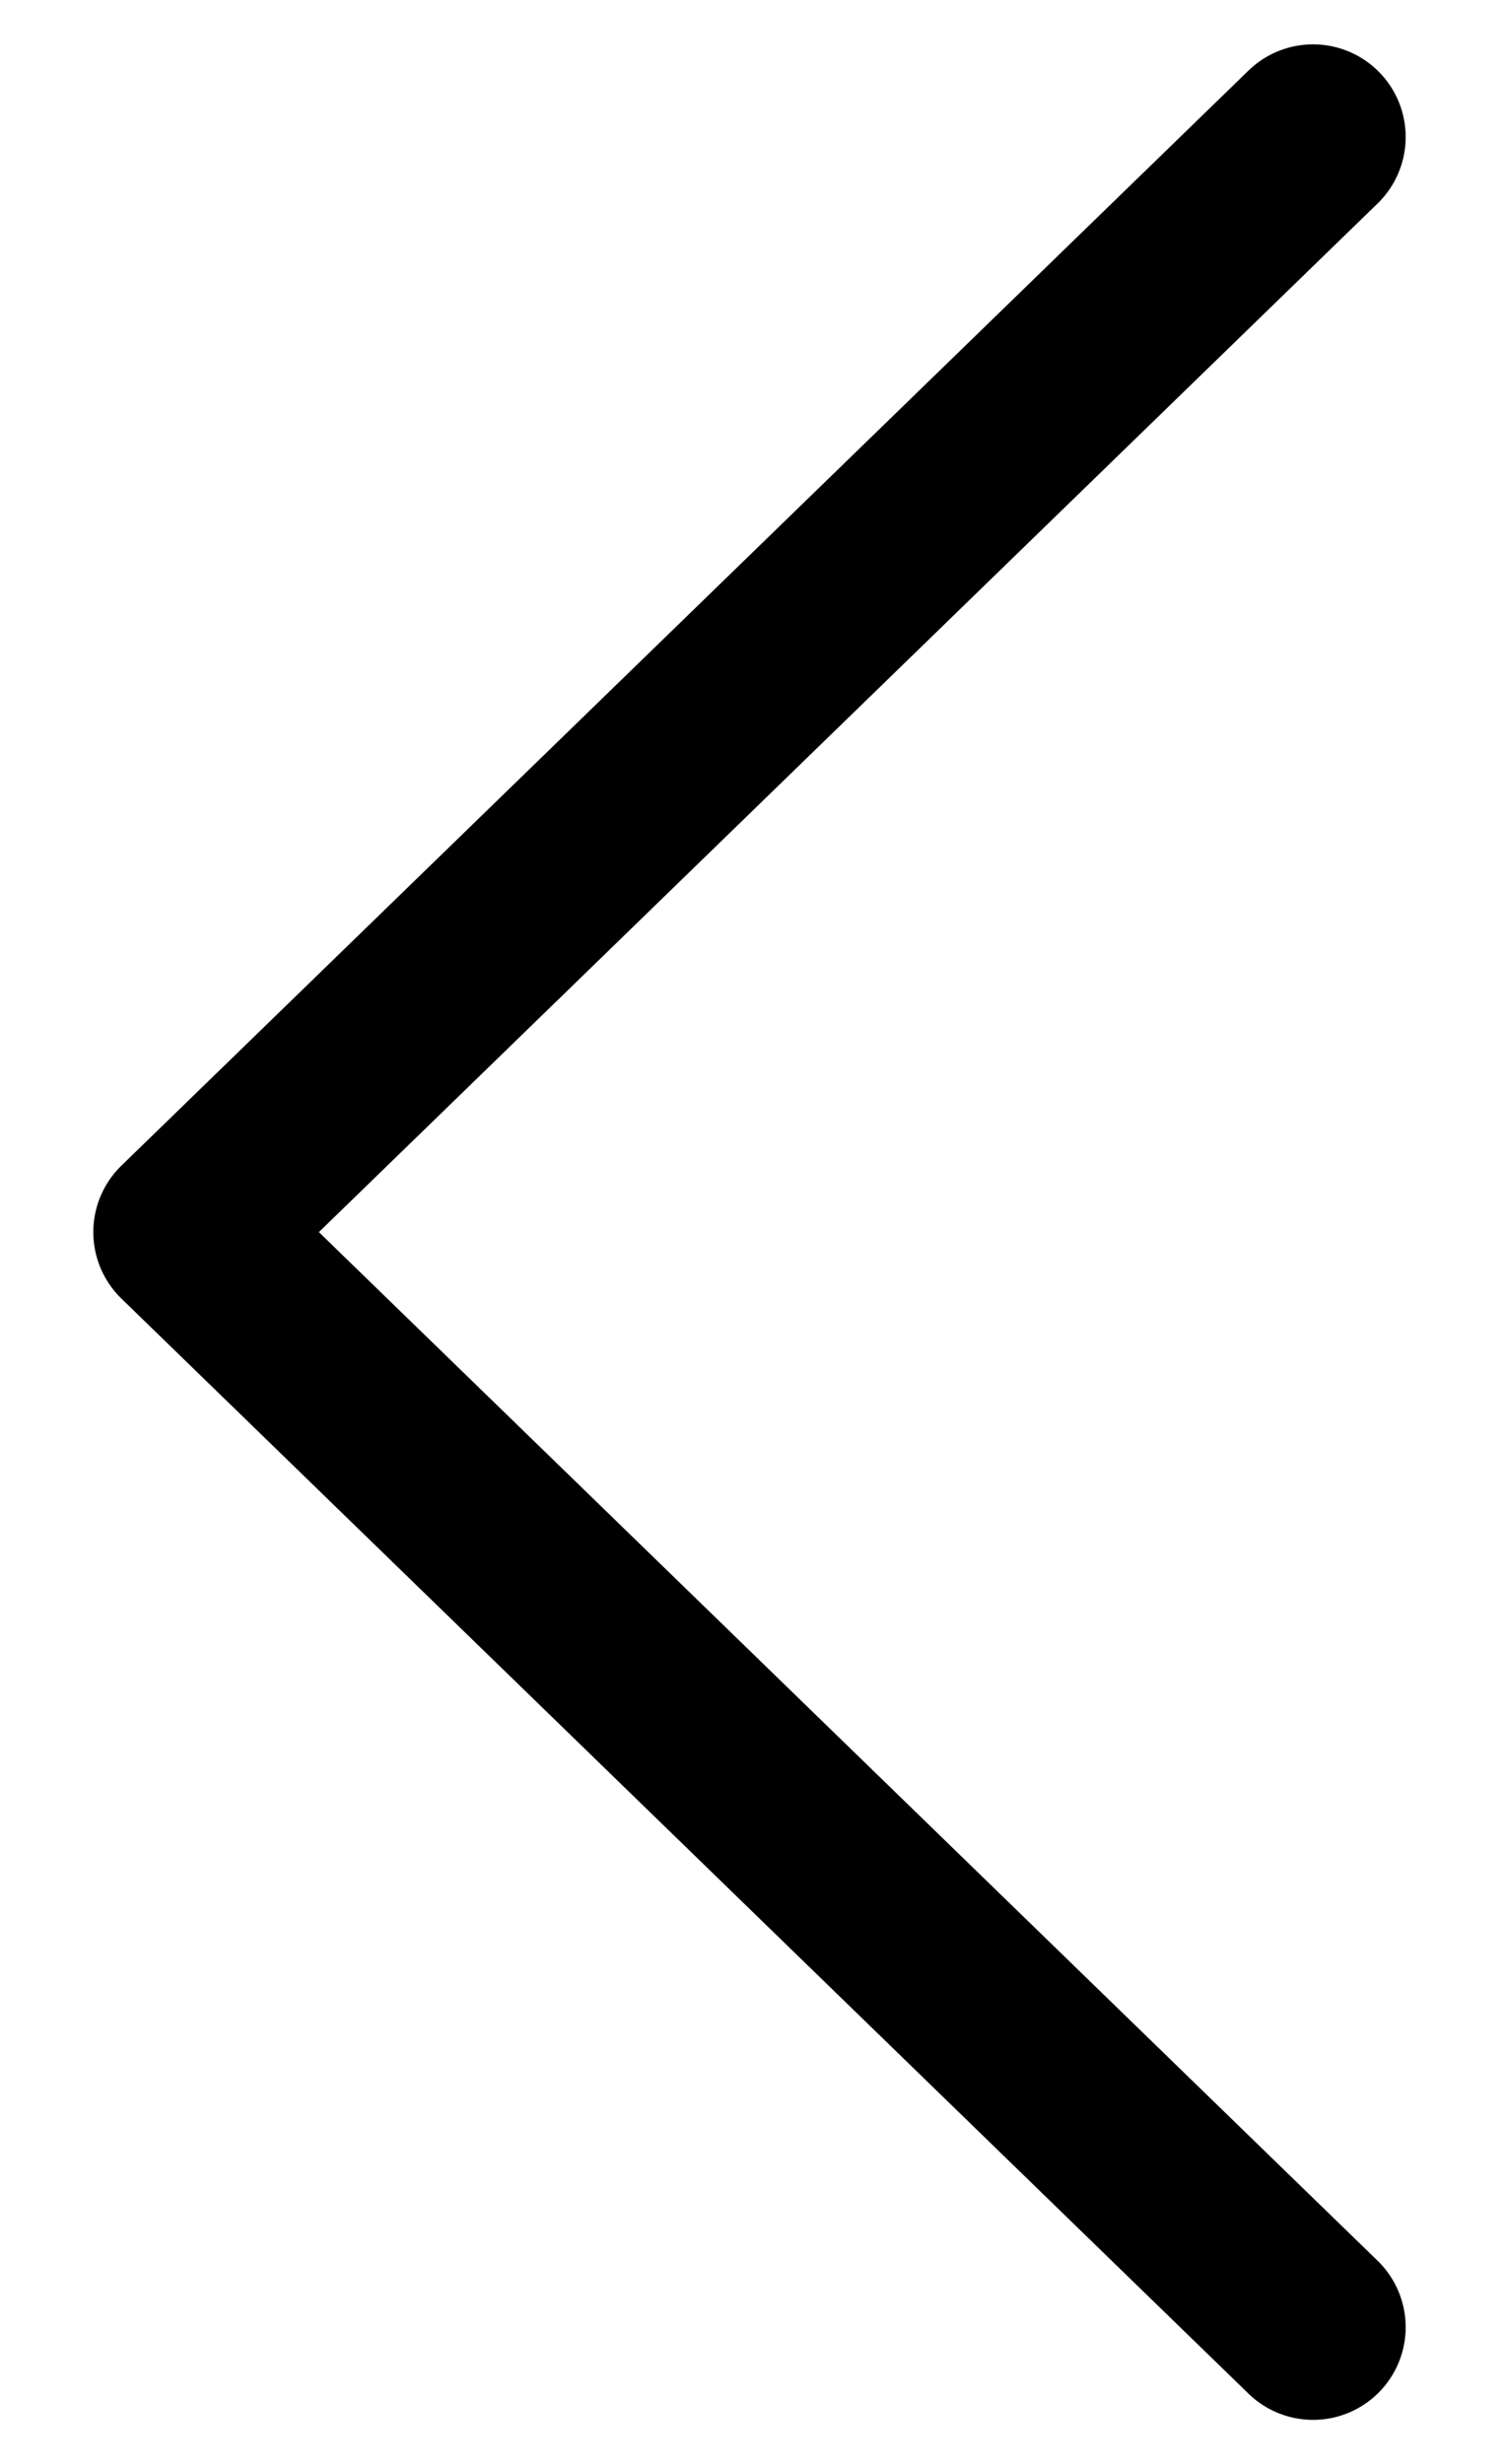 <svg width="11" height="18" viewBox="0 0 11 18" fill="none" xmlns="http://www.w3.org/2000/svg">
<path d="M9.597 17.001L1.359 9.001L9.597 1.001" stroke="black" stroke-width="1.354" stroke-linecap="round" stroke-linejoin="round"/>
</svg>
